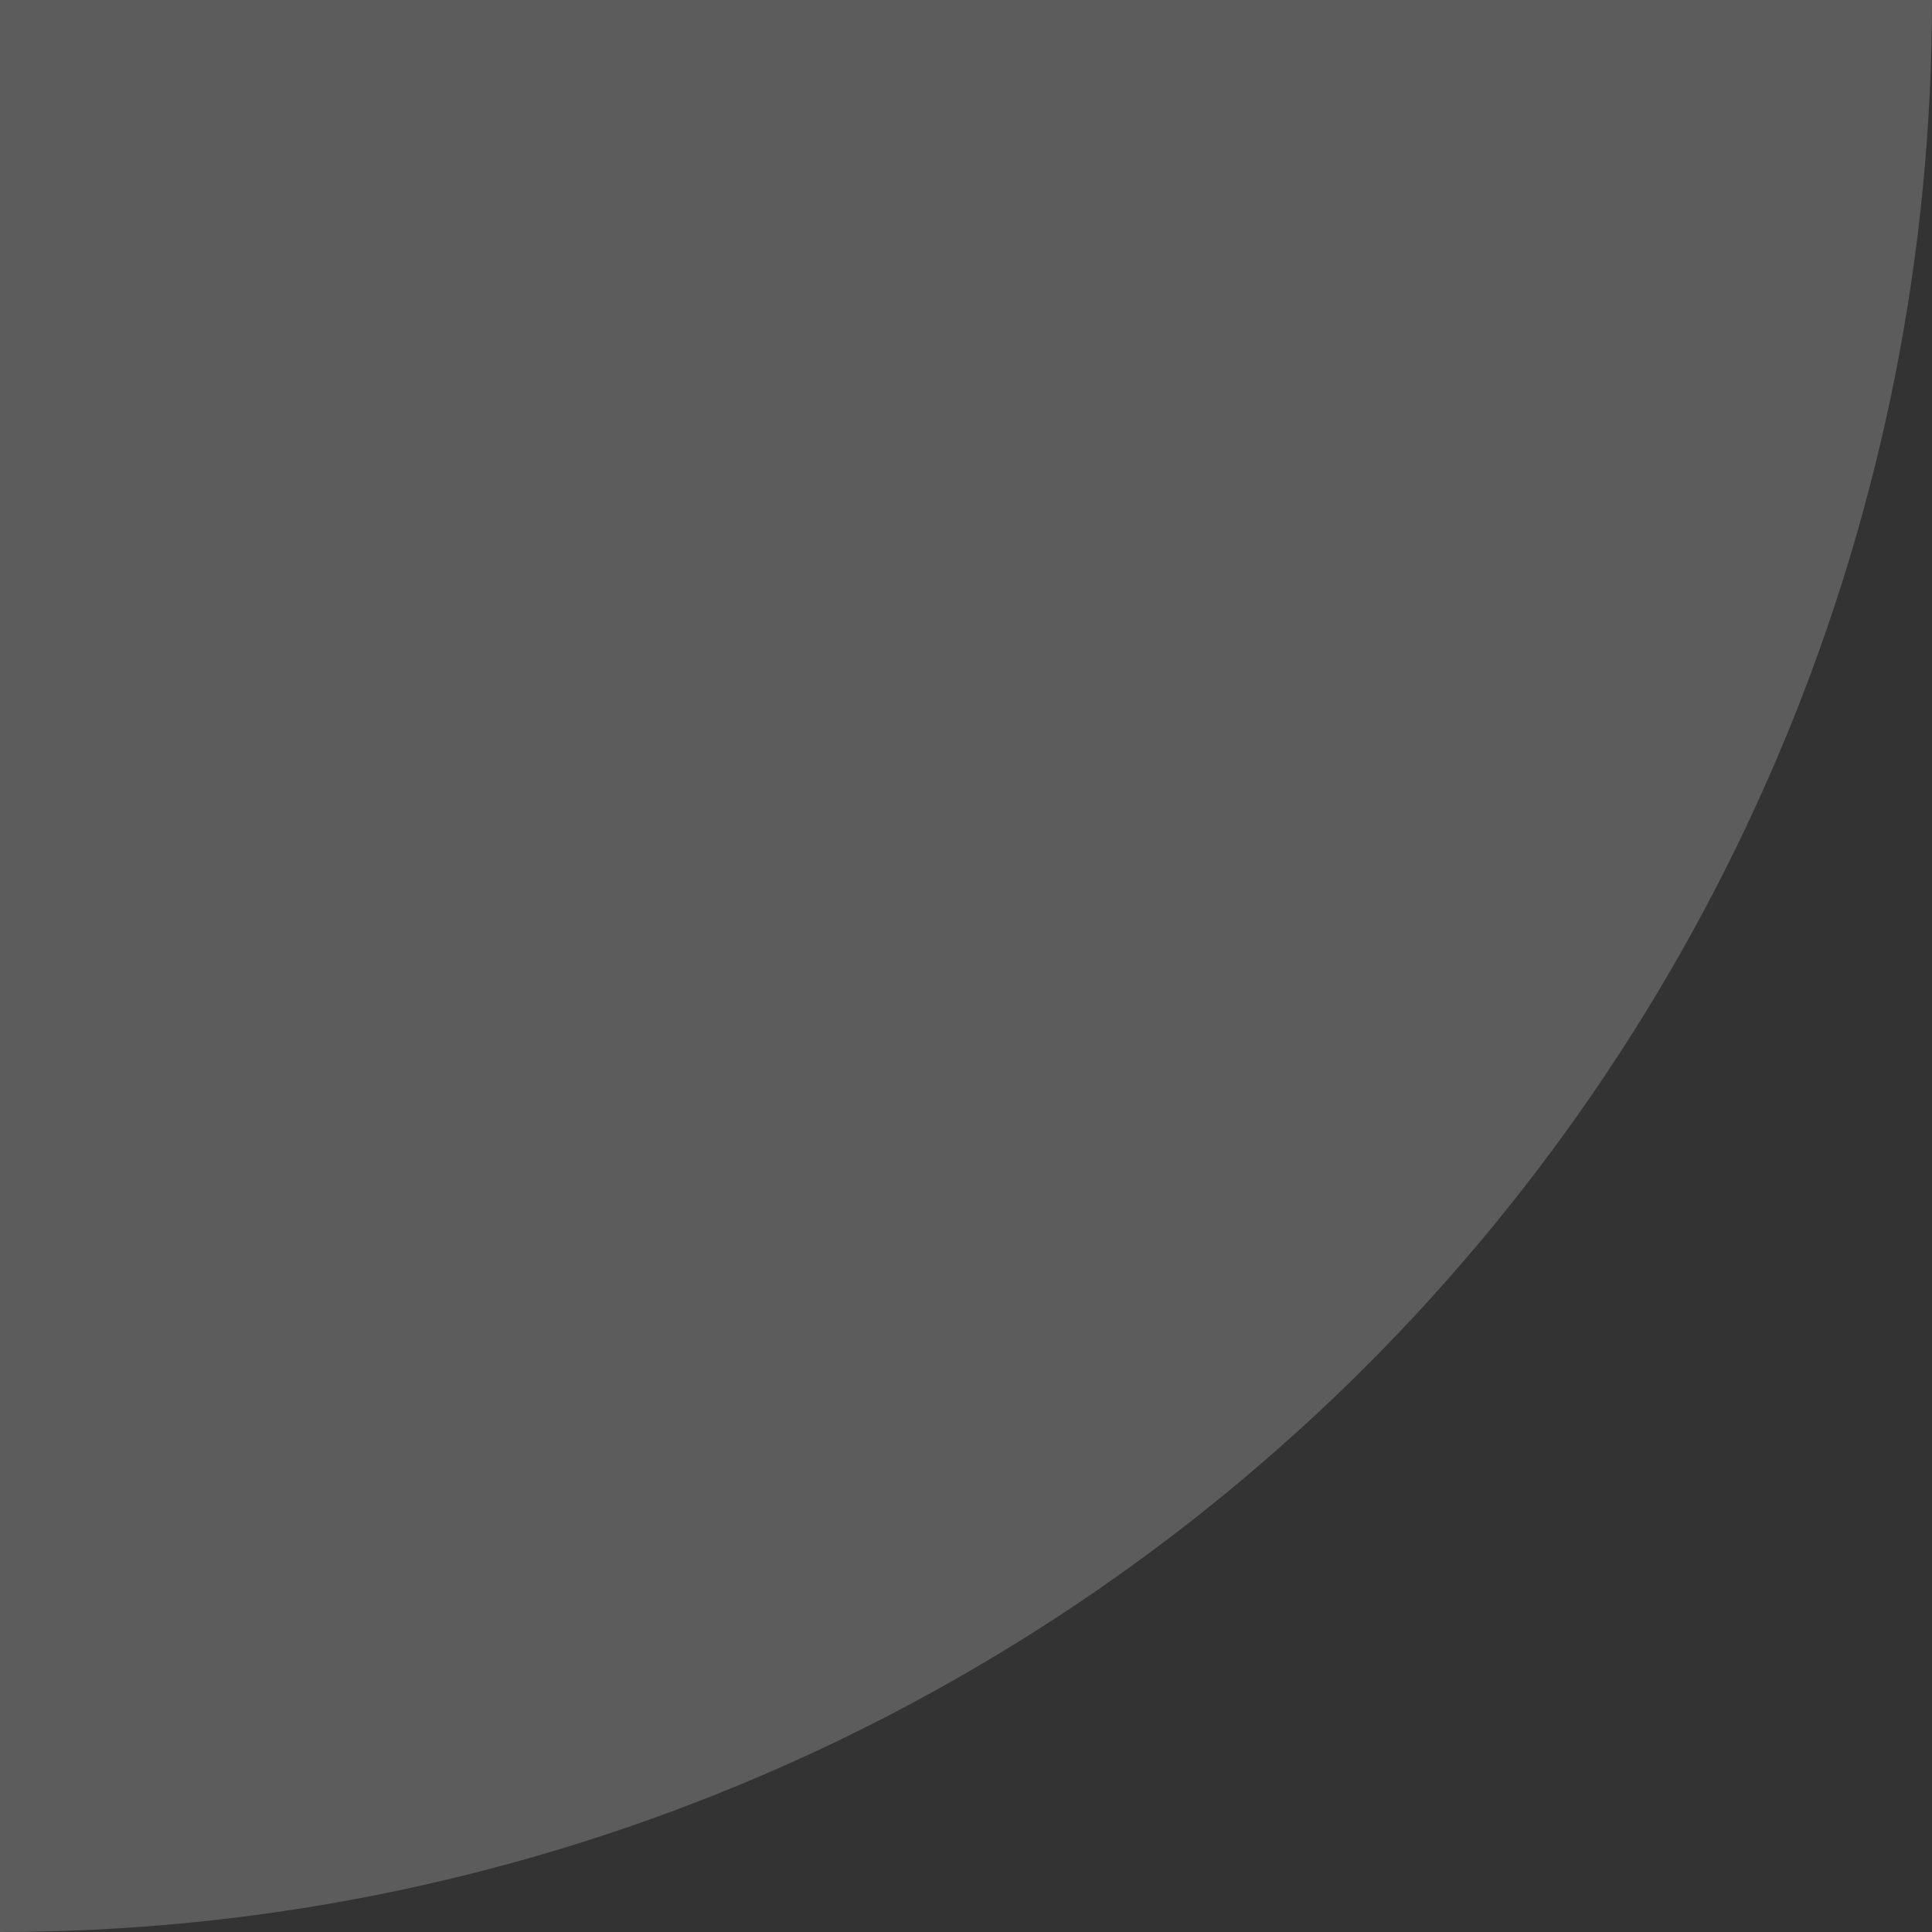 <svg width="34" height="34" viewBox="0 0 34 34" fill="none" xmlns="http://www.w3.org/2000/svg">
<rect x="0" y="0" width="34" height="34" fill="#333333" stroke="none"/>
<path d="M34 0C34 4.465 33.121 8.886 31.412 13.011C29.703 17.136 27.199 20.884 24.042 24.042C20.884 27.199 17.136 29.703 13.011 31.412C8.886 33.121 4.465 34 -1.48619e-06 34L0 0H34Z" fill="white" fill-opacity="0.2"/>
</svg>